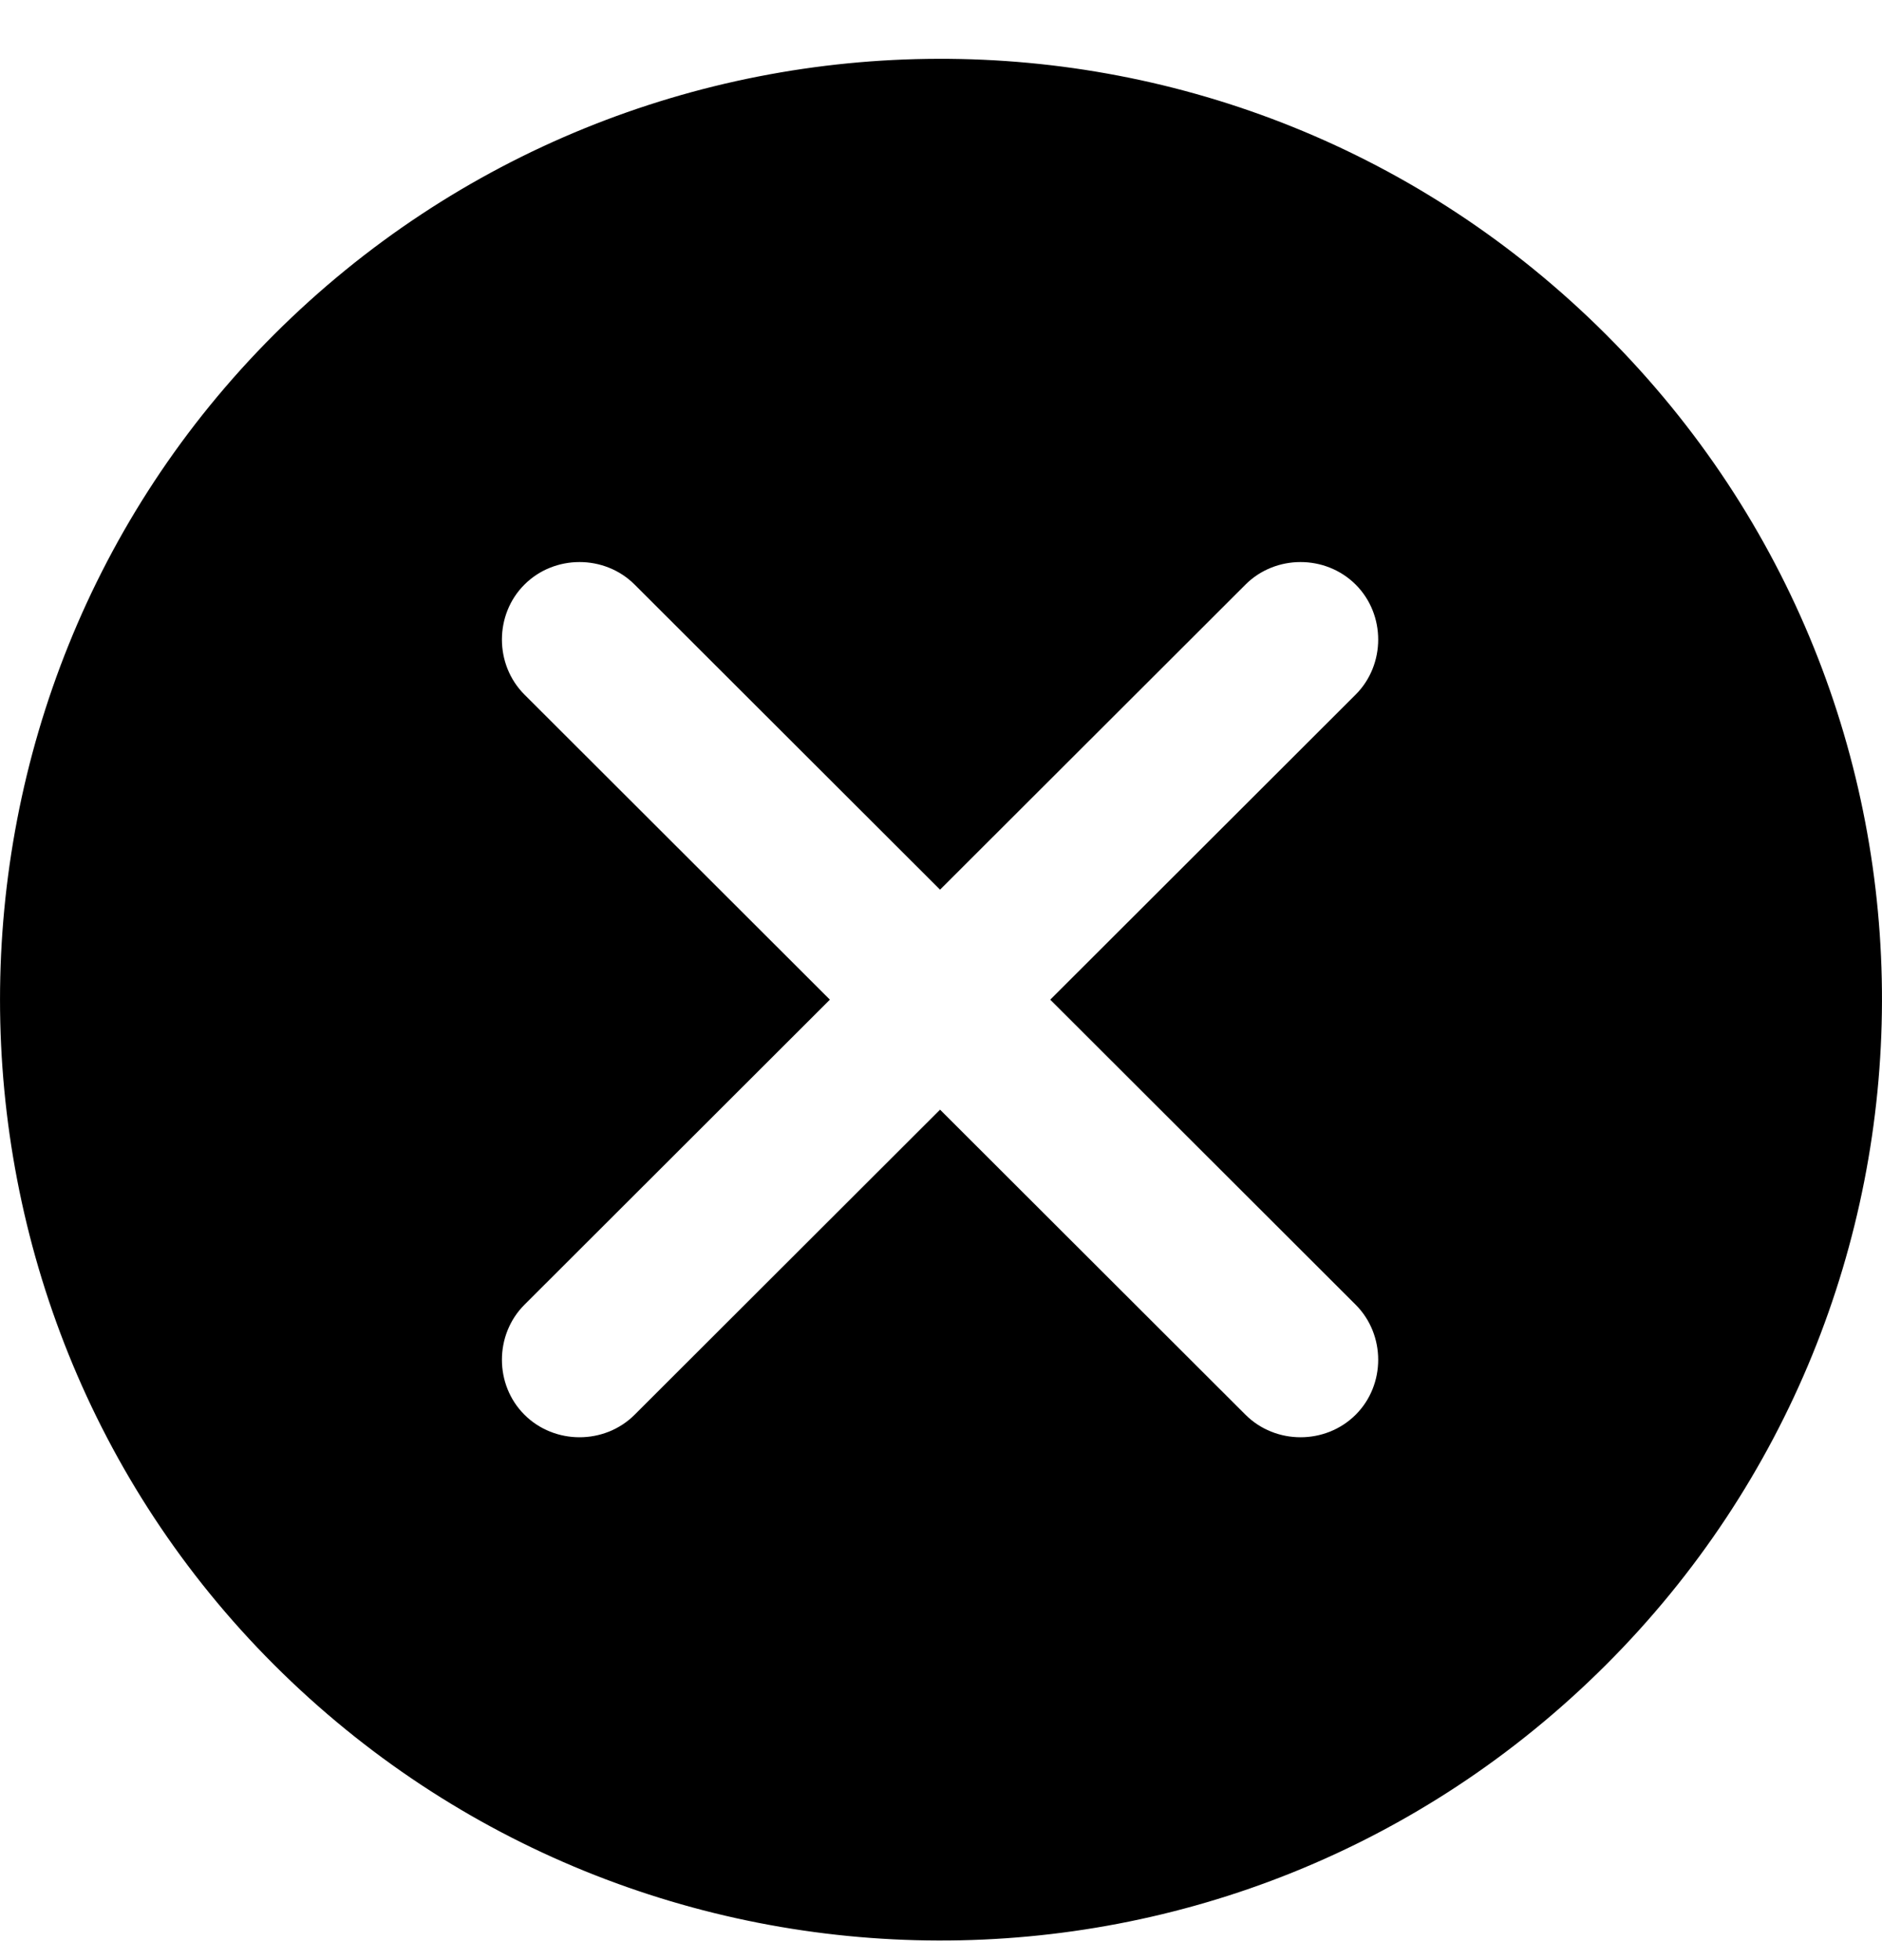 <svg width="24" height="25" viewBox="0 0 24 25" fill="none" xmlns="http://www.w3.org/2000/svg">
<path d="M20.48 21.234C25.141 16.577 25.205 8.987 20.48 4.266C15.755 -0.454 8.157 -0.39 3.496 4.266C-1.165 8.923 -1.165 16.577 3.496 21.234C8.157 25.89 15.755 25.954 20.48 21.234ZM15.883 18.044L11.988 14.153L8.093 18.044C7.71 18.427 7.071 18.427 6.688 18.044C6.305 17.662 6.305 17.024 6.688 16.641L10.583 12.75L6.688 8.859C6.305 8.476 6.305 7.838 6.688 7.456C7.071 7.073 7.71 7.073 8.093 7.456L11.988 11.347L15.883 7.456C16.266 7.073 16.904 7.073 17.288 7.456C17.671 7.838 17.671 8.476 17.288 8.859L13.393 12.75L17.288 16.641C17.671 17.024 17.671 17.662 17.288 18.044C16.904 18.427 16.266 18.427 15.883 18.044Z" fill="black"/>
</svg>
